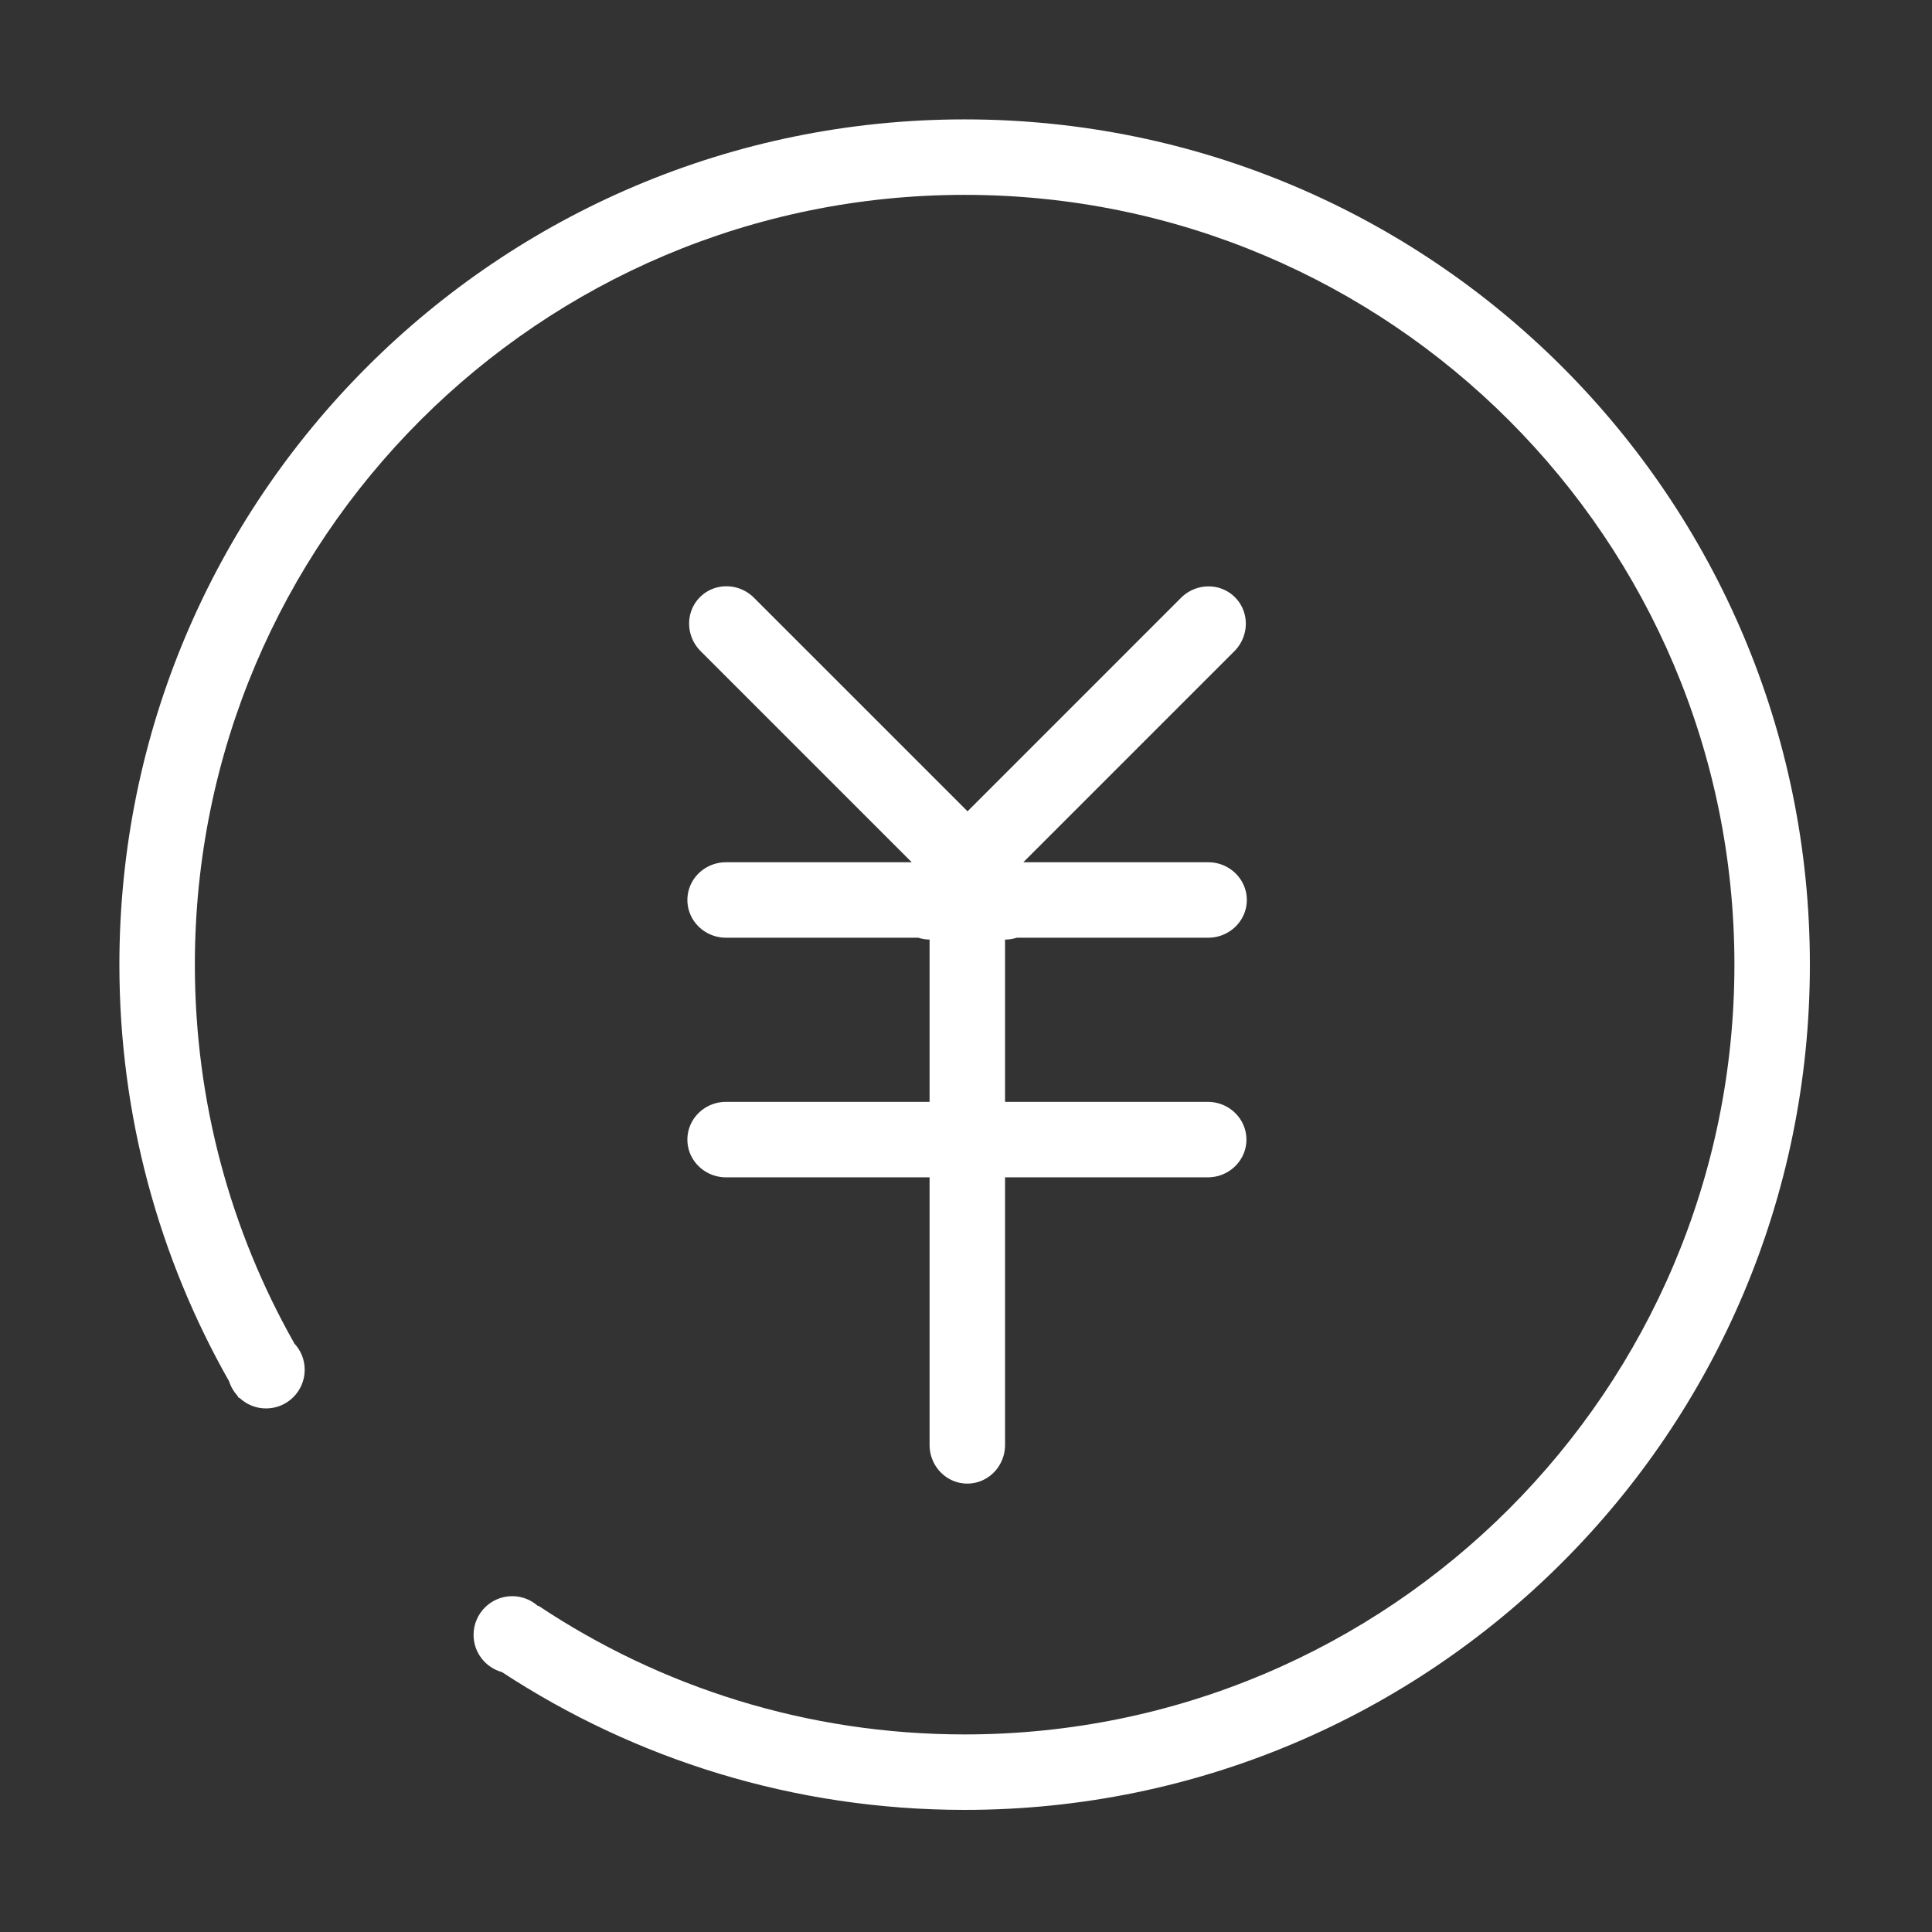 <?xml version="1.0" standalone="no"?><!DOCTYPE svg PUBLIC "-//W3C//DTD SVG 1.1//EN" "http://www.w3.org/Graphics/SVG/1.1/DTD/svg11.dtd"><svg class="icon" width="64px" height="64.00px" viewBox="0 0 1024 1024" version="1.1" xmlns="http://www.w3.org/2000/svg"><rect x="0" y="0" width="1024" height="1024" fill="#333333" stroke="none"/><path fill="#ffffff" d="M384.835 584.009c-11.323 0-20.502 8.954-20.502 20 0 11.045 9.18 20 20.502 20h107.862v141.822c0 11.323 8.955 20.502 20 20.502 11.046-0.001 20.001-9.179 20-20.502V624.009h107.427c11.323 0 20.502-8.955 20.502-20-0.001-11.046-9.179-20.001-20.502-20H532.697v-86.023a20.044 20.044 0 0 0 6.217-0.978h101.418c11.323 0 20.502-8.955 20.502-20-0.001-11.045-9.179-20-20.502-20h-97.944l111.813-111.814c8.007-8.006 8.165-20.829 0.354-28.639-7.811-7.81-20.633-7.652-28.639 0.355L512.813 430.016 399.646 316.849c-8.006-8.006-20.829-8.165-28.639-0.355-7.811 7.811-7.651 20.633 0.355 28.639l111.876 111.876h-98.402c-11.323 0-20.502 8.954-20.502 20 0 11.045 9.18 20 20.502 20h101.875c1.939 0.625 3.956 0.952 5.986 0.969v86.031H384.835z"  /><path fill="#ffffff" d="M511.279 63.279c-247.424 0-448 200.577-448 448 0 80.307 21.149 155.667 58.154 220.848 0.91 2.907 2.465 5.521 4.475 7.713 0.237 0.397 0.466 0.801 0.704 1.198l0.233-0.232c3.681 3.52 8.66 5.694 14.155 5.694 11.322 0 20.5-9.178 20.5-20.5 0-5.496-2.174-10.475-5.695-14.155l0.064-0.064c-33.478-59.215-52.59-127.625-52.59-200.501 0-225.332 182.668-408 408-408 225.331 0 408 182.668 408 408 0 225.331-182.669 408-408 408-83.572 0-161.271-25.133-225.964-68.244l-0.184 0.184c-3.625-3.235-8.391-5.219-13.632-5.219-11.322 0-20.5 9.178-20.5 20.5 0 9.437 6.384 17.363 15.063 19.748 70.453 46.168 154.693 73.031 245.216 73.031 247.423 0 448-200.577 448-448 0.001-247.425-200.576-448.001-447.999-448.001z"  /></svg>